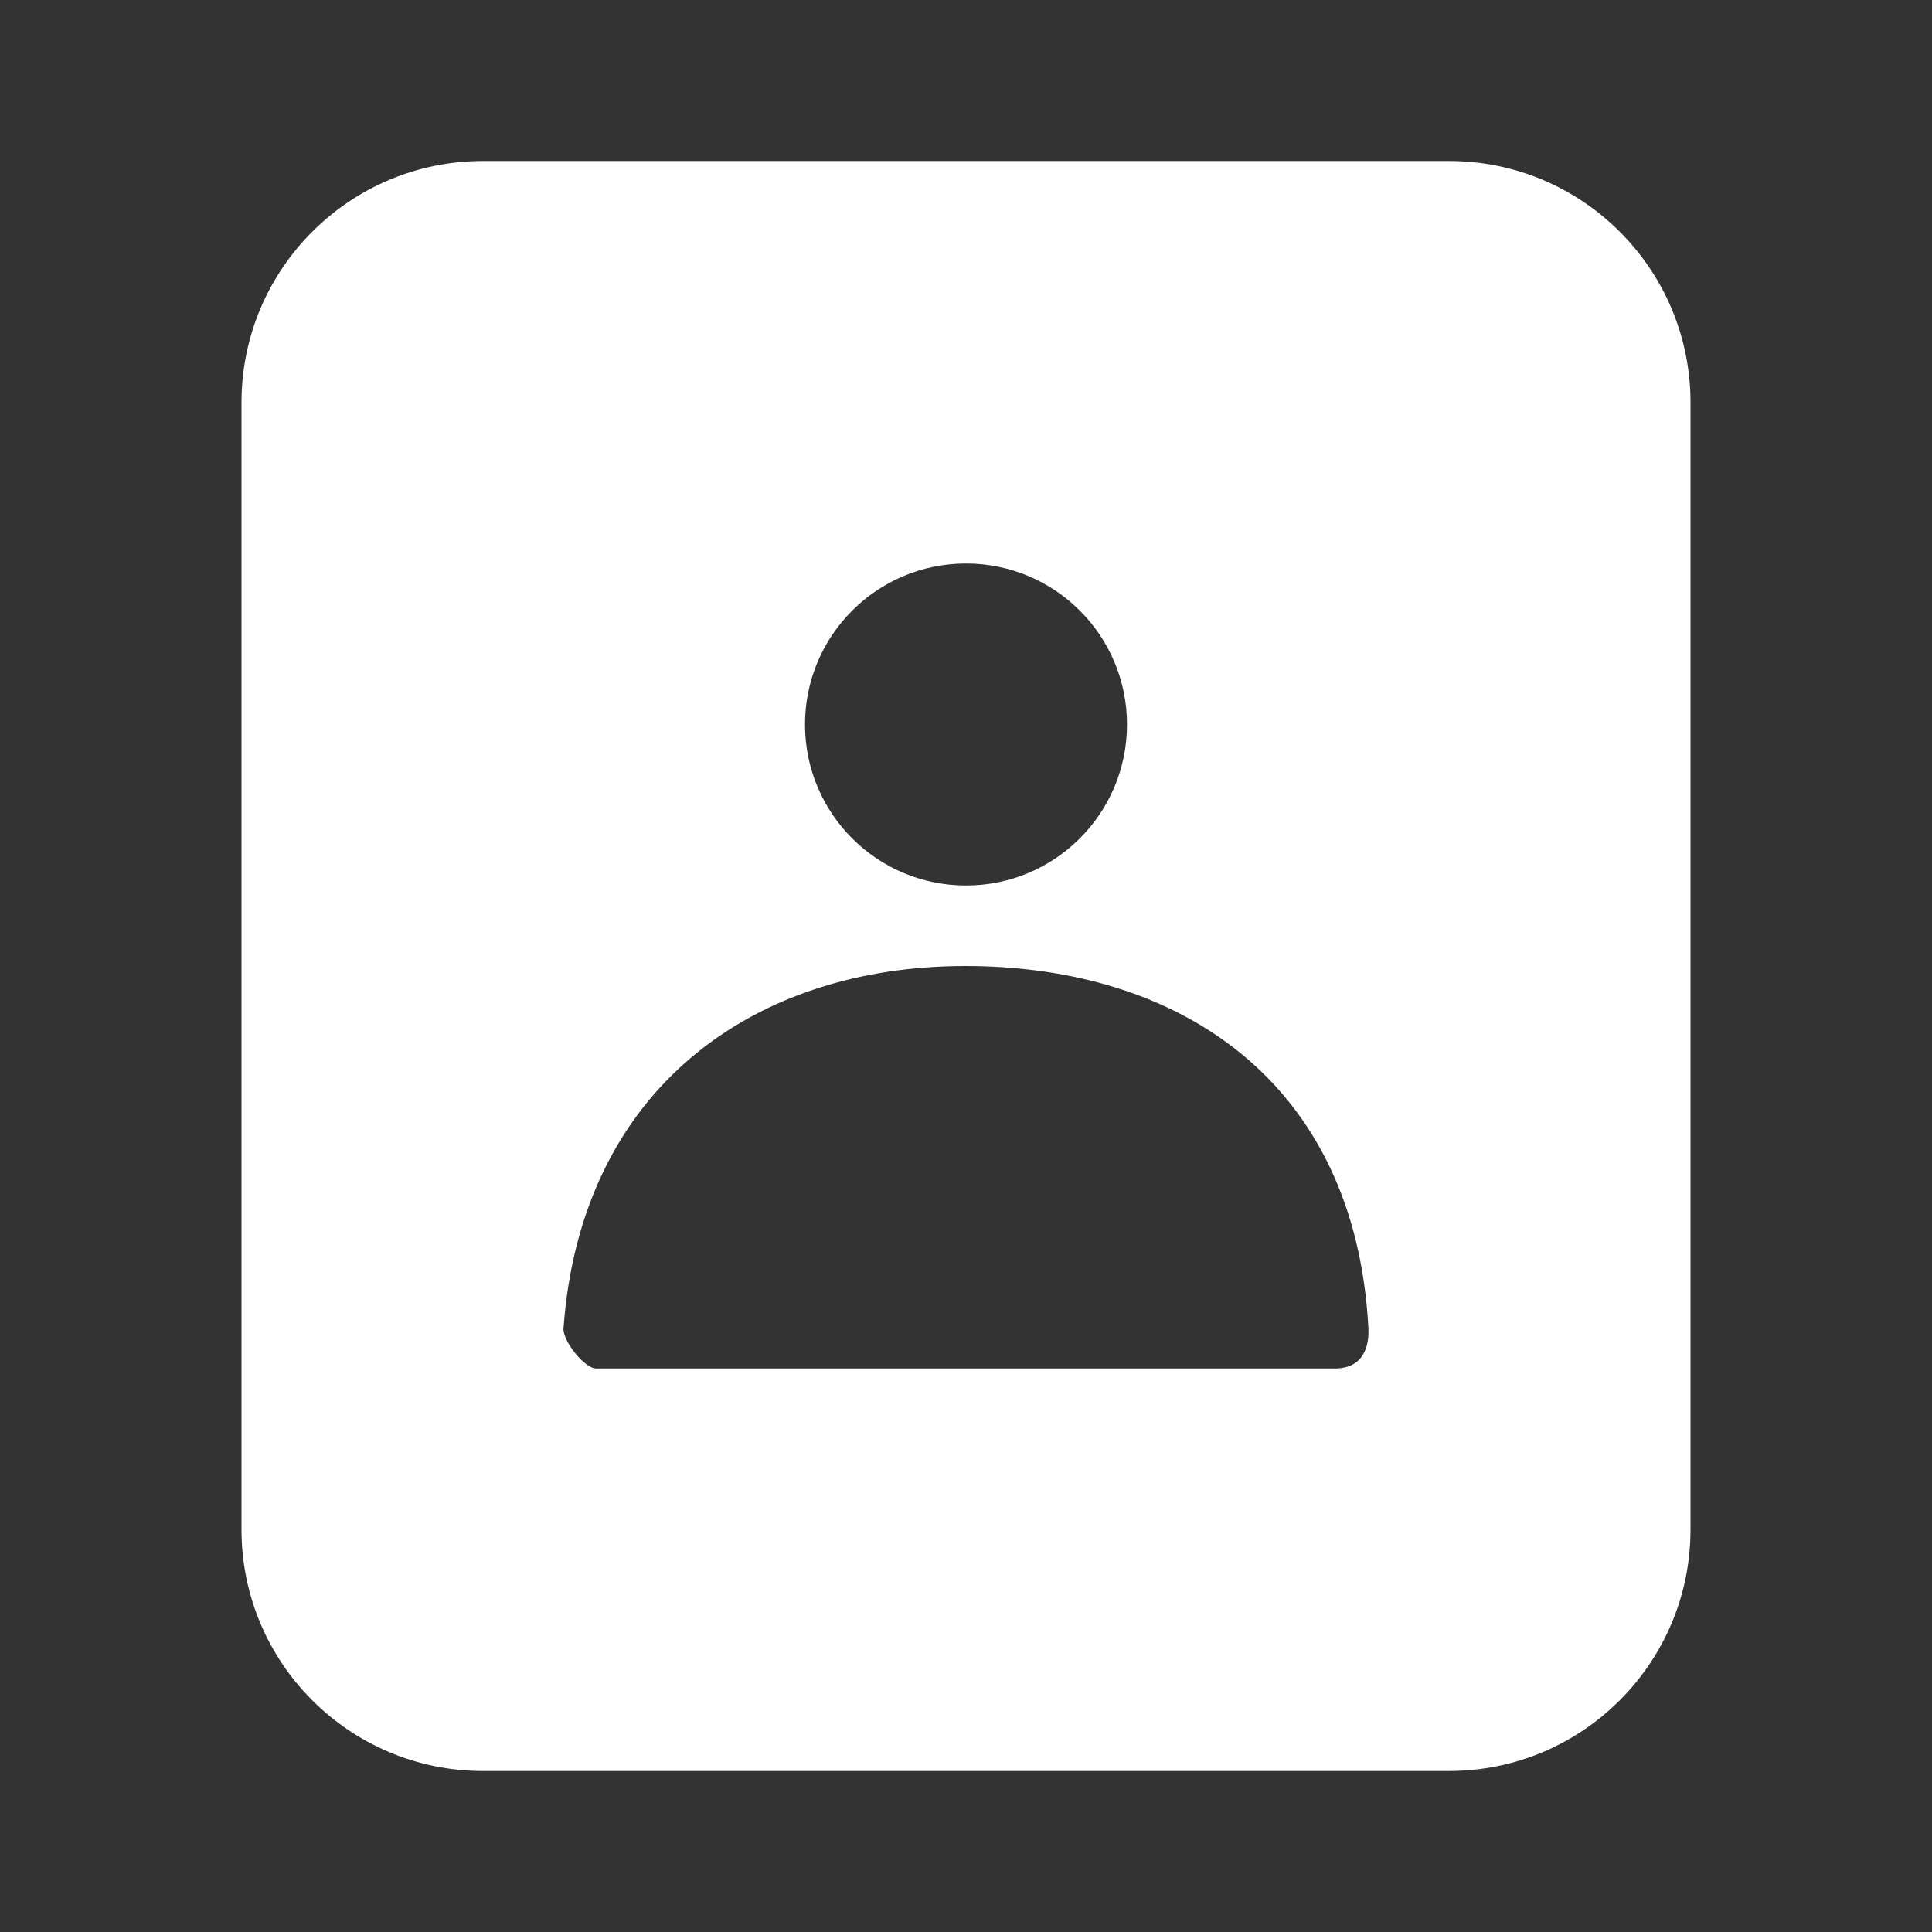 <svg width="24" height="24" viewBox="0 0 24 24" fill="none" xmlns="http://www.w3.org/2000/svg">
<rect x="0" y="0" width="24" height="24" fill="#333333" stroke="none"/>
<path fill-rule="evenodd" clip-rule="evenodd" d="M3 5C3 3.343 4.343 2 6 2H18C19.657 2 21 3.343 21 5V19C21 20.657 19.657 22 18 22H6C4.343 22 3 20.657 3 19V5ZM12 11C10.895 11 10 10.105 10 9C10 7.895 10.895 7 12 7C13.105 7 14 7.895 14 9C14 10.105 13.105 11 12 11ZM11.991 12C9.368 12 7.216 13.517 7 16.5C6.989 16.662 7.265 17 7.404 17H16.581C16.999 17 17.005 16.622 16.999 16.5C16.836 13.433 14.651 12 11.991 12Z" fill="white"/>
</svg>
